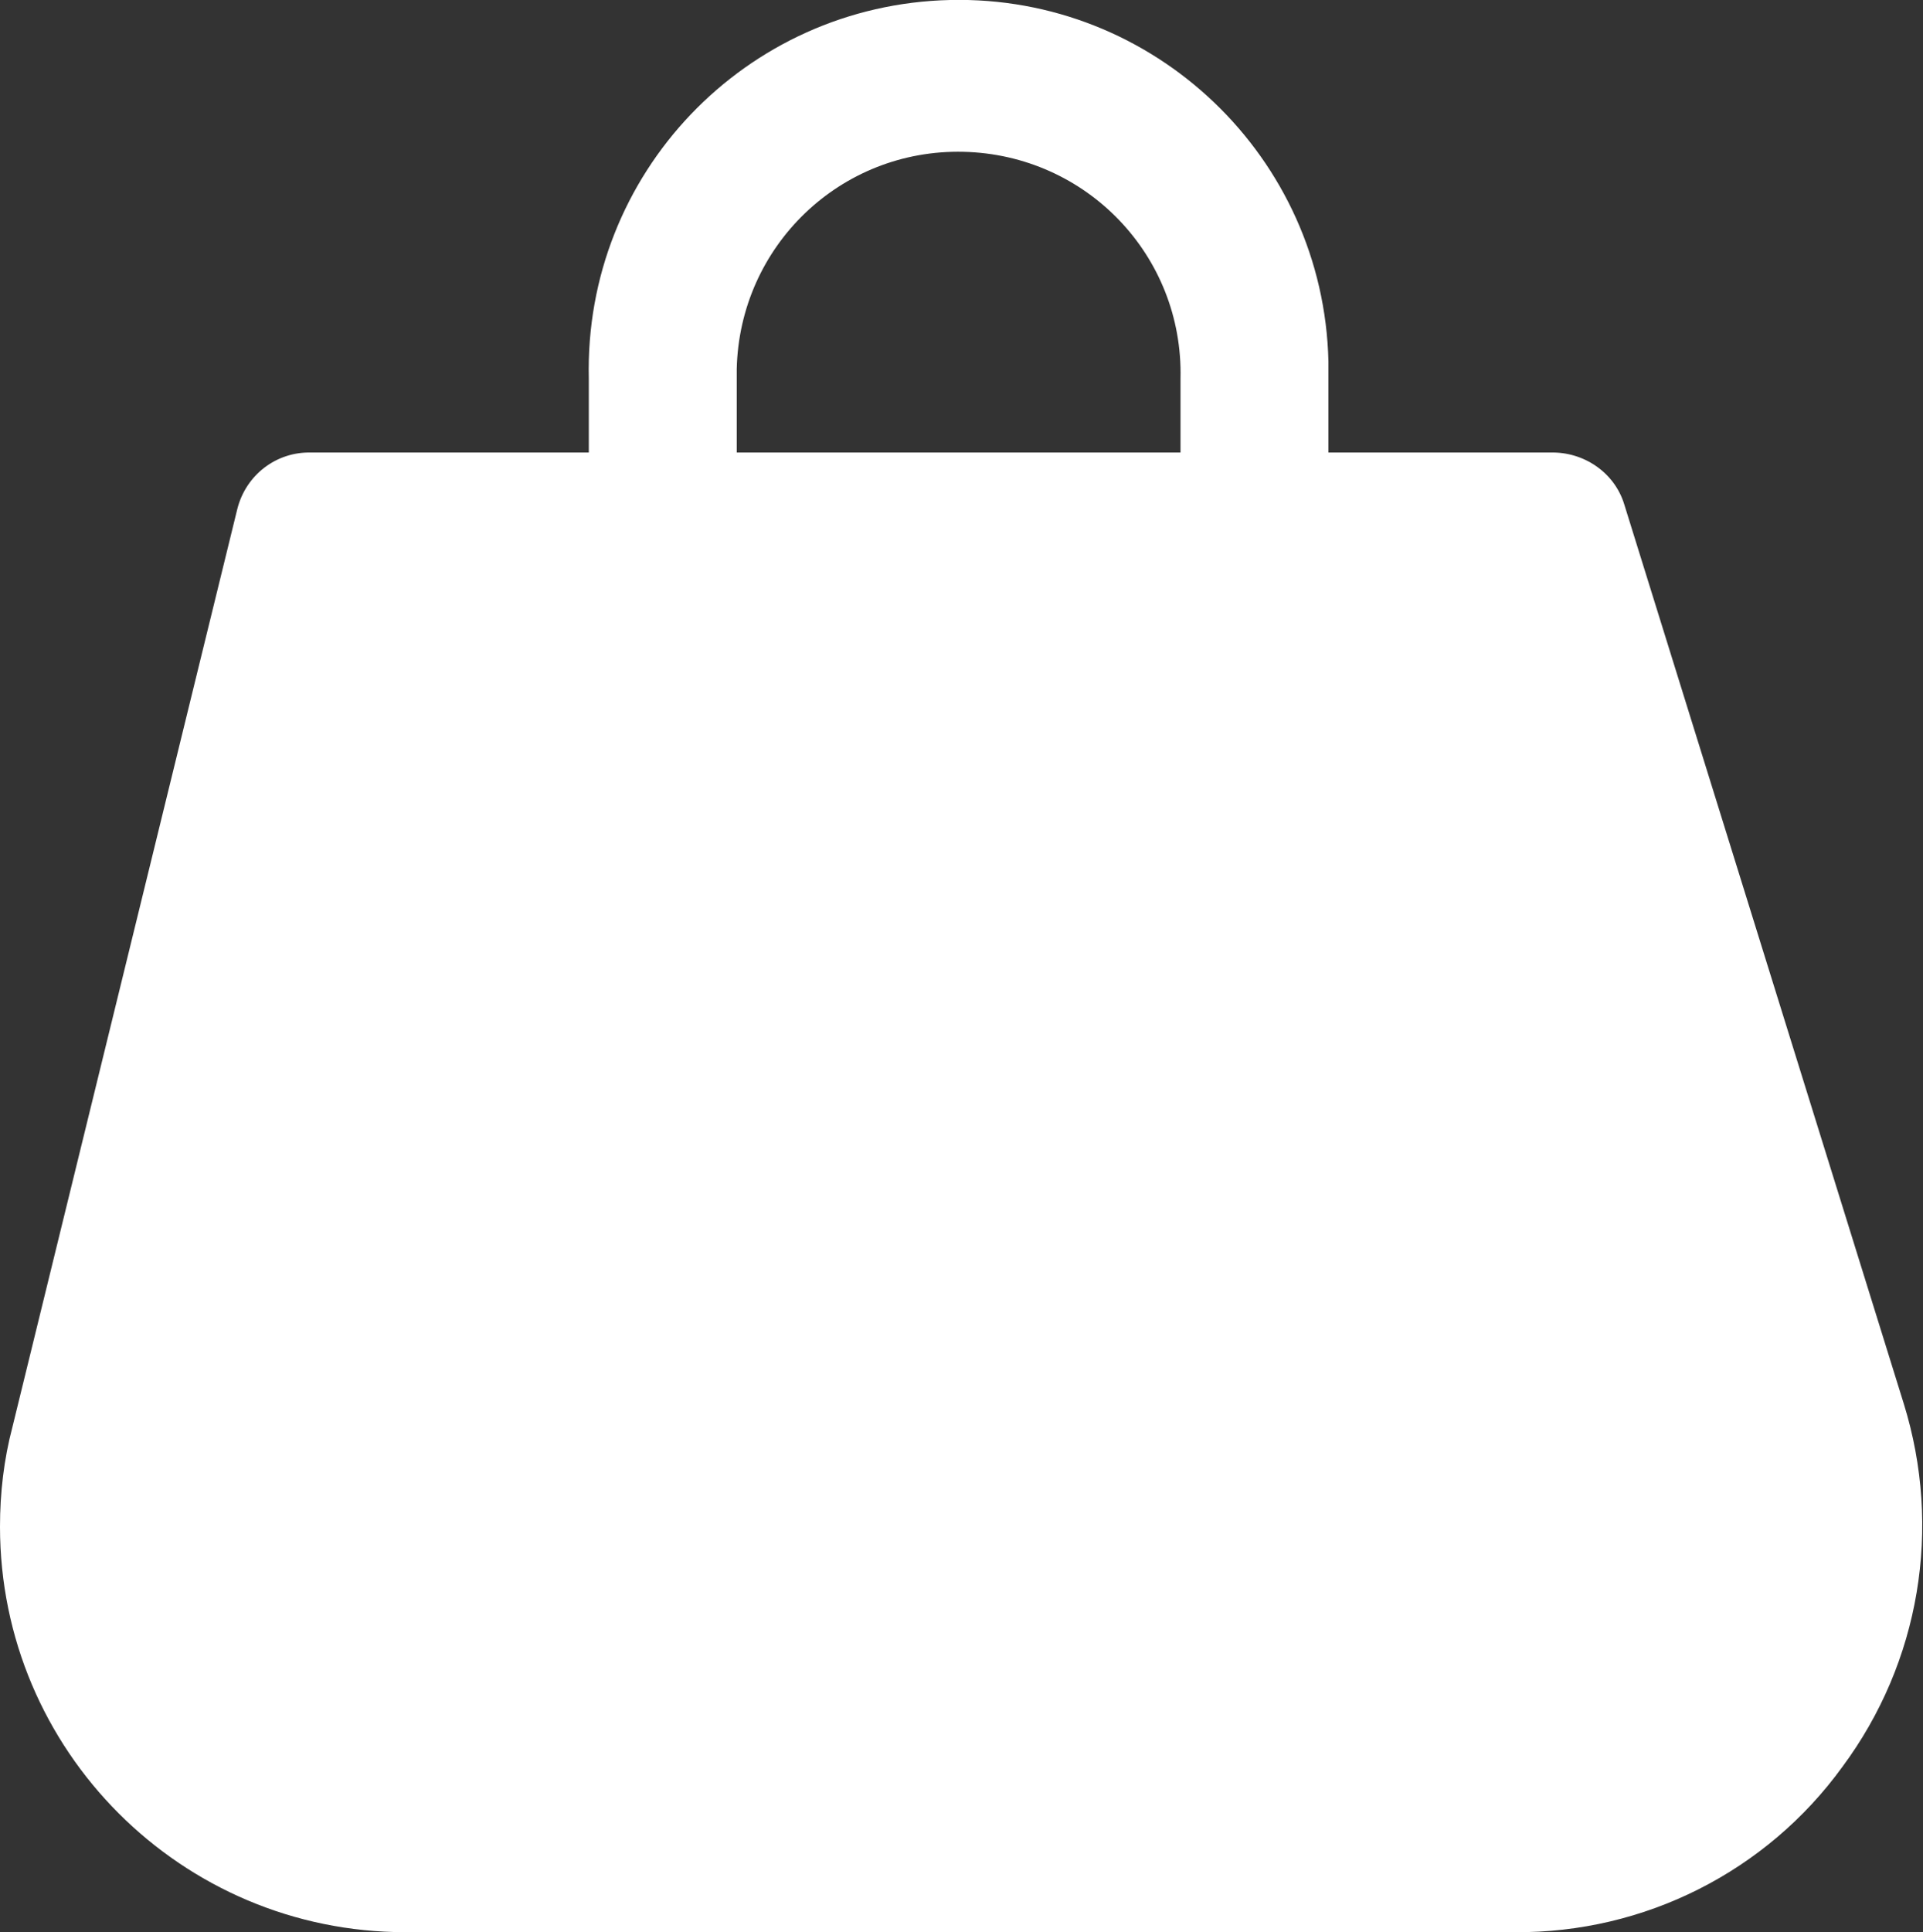 <?xml version="1.0" encoding="UTF-8"?>
<svg id="Layer_1" data-name="Layer 1" xmlns="http://www.w3.org/2000/svg" viewBox="0 0 20.02 20.11">
  <rect x="0" y="0" width="20.02" height="20.11" fill="#333333" stroke="none"/>
  <defs>
    <style>
      .cls-1 {
        fill: #fff;
      }
    </style>
  </defs>
  <path class="cls-1" d="M19.82,14.61l-2.91-9.36c-.1-.33-.42-.55-.77-.54h-2.31v-.77c0-.06,0-.12,0-.18C13.78,1.64,12.02-.05,9.89,0c-2.13.05-3.81,1.81-3.76,3.94v.77h-2.89c-.36-.01-.68.23-.77.59L.13,14.85C.04,15.19,0,15.54,0,15.89c0,2.33,1.89,4.22,4.22,4.22h11.55c1.35.01,2.62-.63,3.41-1.72.81-1.09,1.04-2.49.64-3.78ZM7.67,3.94s0-.06,0-.1c.03-1.28,1.08-2.29,2.36-2.26s2.29,1.08,2.26,2.36v.77h-4.62v-.77Z"/>
</svg>
